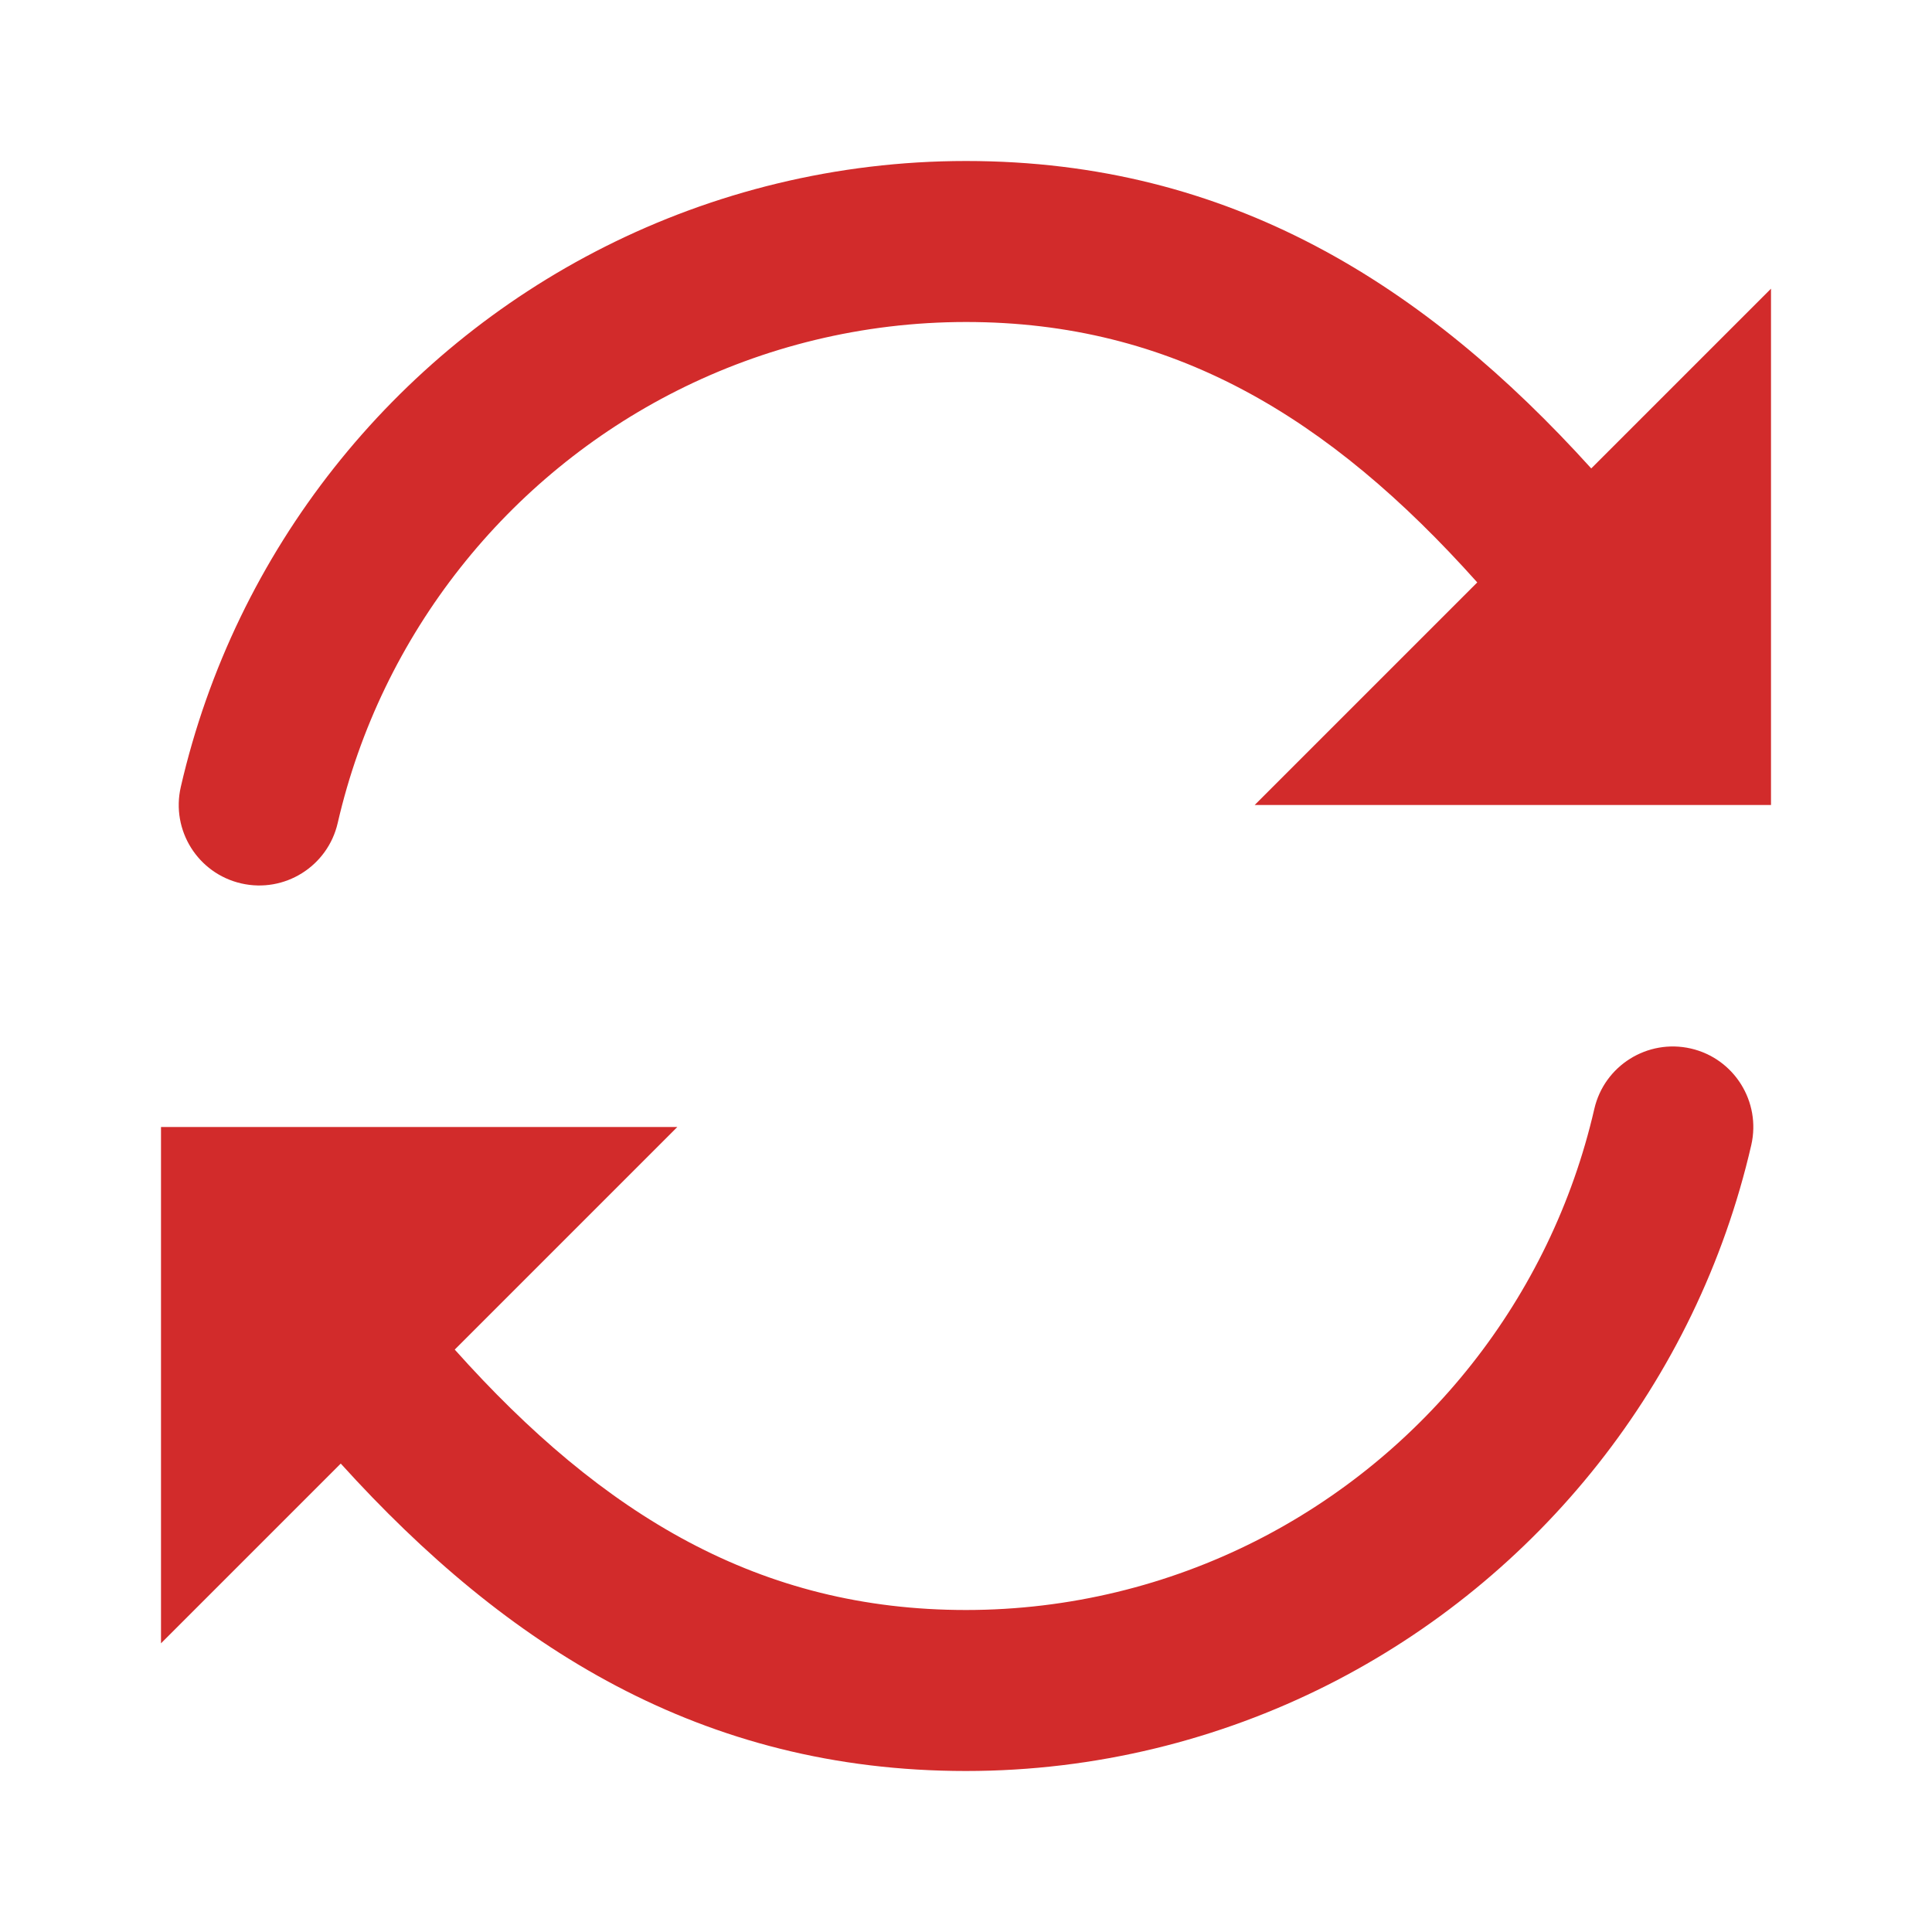 <svg width="24" height="24" viewBox="0 0 24 24" fill="none" xmlns="http://www.w3.org/2000/svg" data-reactroot="">
<path fill="#d22b2b" d="M21.755 14.224C21.878 13.686 21.543 13.149 21.004 13.025C20.466 12.902 19.929 13.237 19.805 13.776C19.263 16.131 17.689 18.088 15.59 19.147C14.515 19.689 13.289 20 12 20C9.444 20 7.495 18.831 5.649 16.765L8.414 14H2V20.414L4.233 18.181C6.293 20.457 8.716 22 12 22C13.611 22 15.145 21.611 16.49 20.933L16.49 20.933C19.111 19.611 21.077 17.169 21.755 14.224Z" clip-rule="evenodd" fill-rule="evenodd" undefined="1"></path>
<path fill="#d22b2b" d="M2.246 9.775C2.122 10.314 2.458 10.85 2.996 10.974C3.534 11.098 4.071 10.762 4.195 10.224C4.737 7.869 6.311 5.911 8.41 4.853C9.485 4.311 10.711 4 12 4C14.556 4 16.505 5.169 18.351 7.235L15.586 10H22V3.586L19.767 5.819C17.706 3.542 15.284 2 12 2C10.389 2 8.855 2.389 7.51 3.067L7.51 3.067C4.889 4.388 2.923 6.831 2.246 9.775Z" clip-rule="evenodd" fill-rule="evenodd" undefined="1"></path>
</svg>
